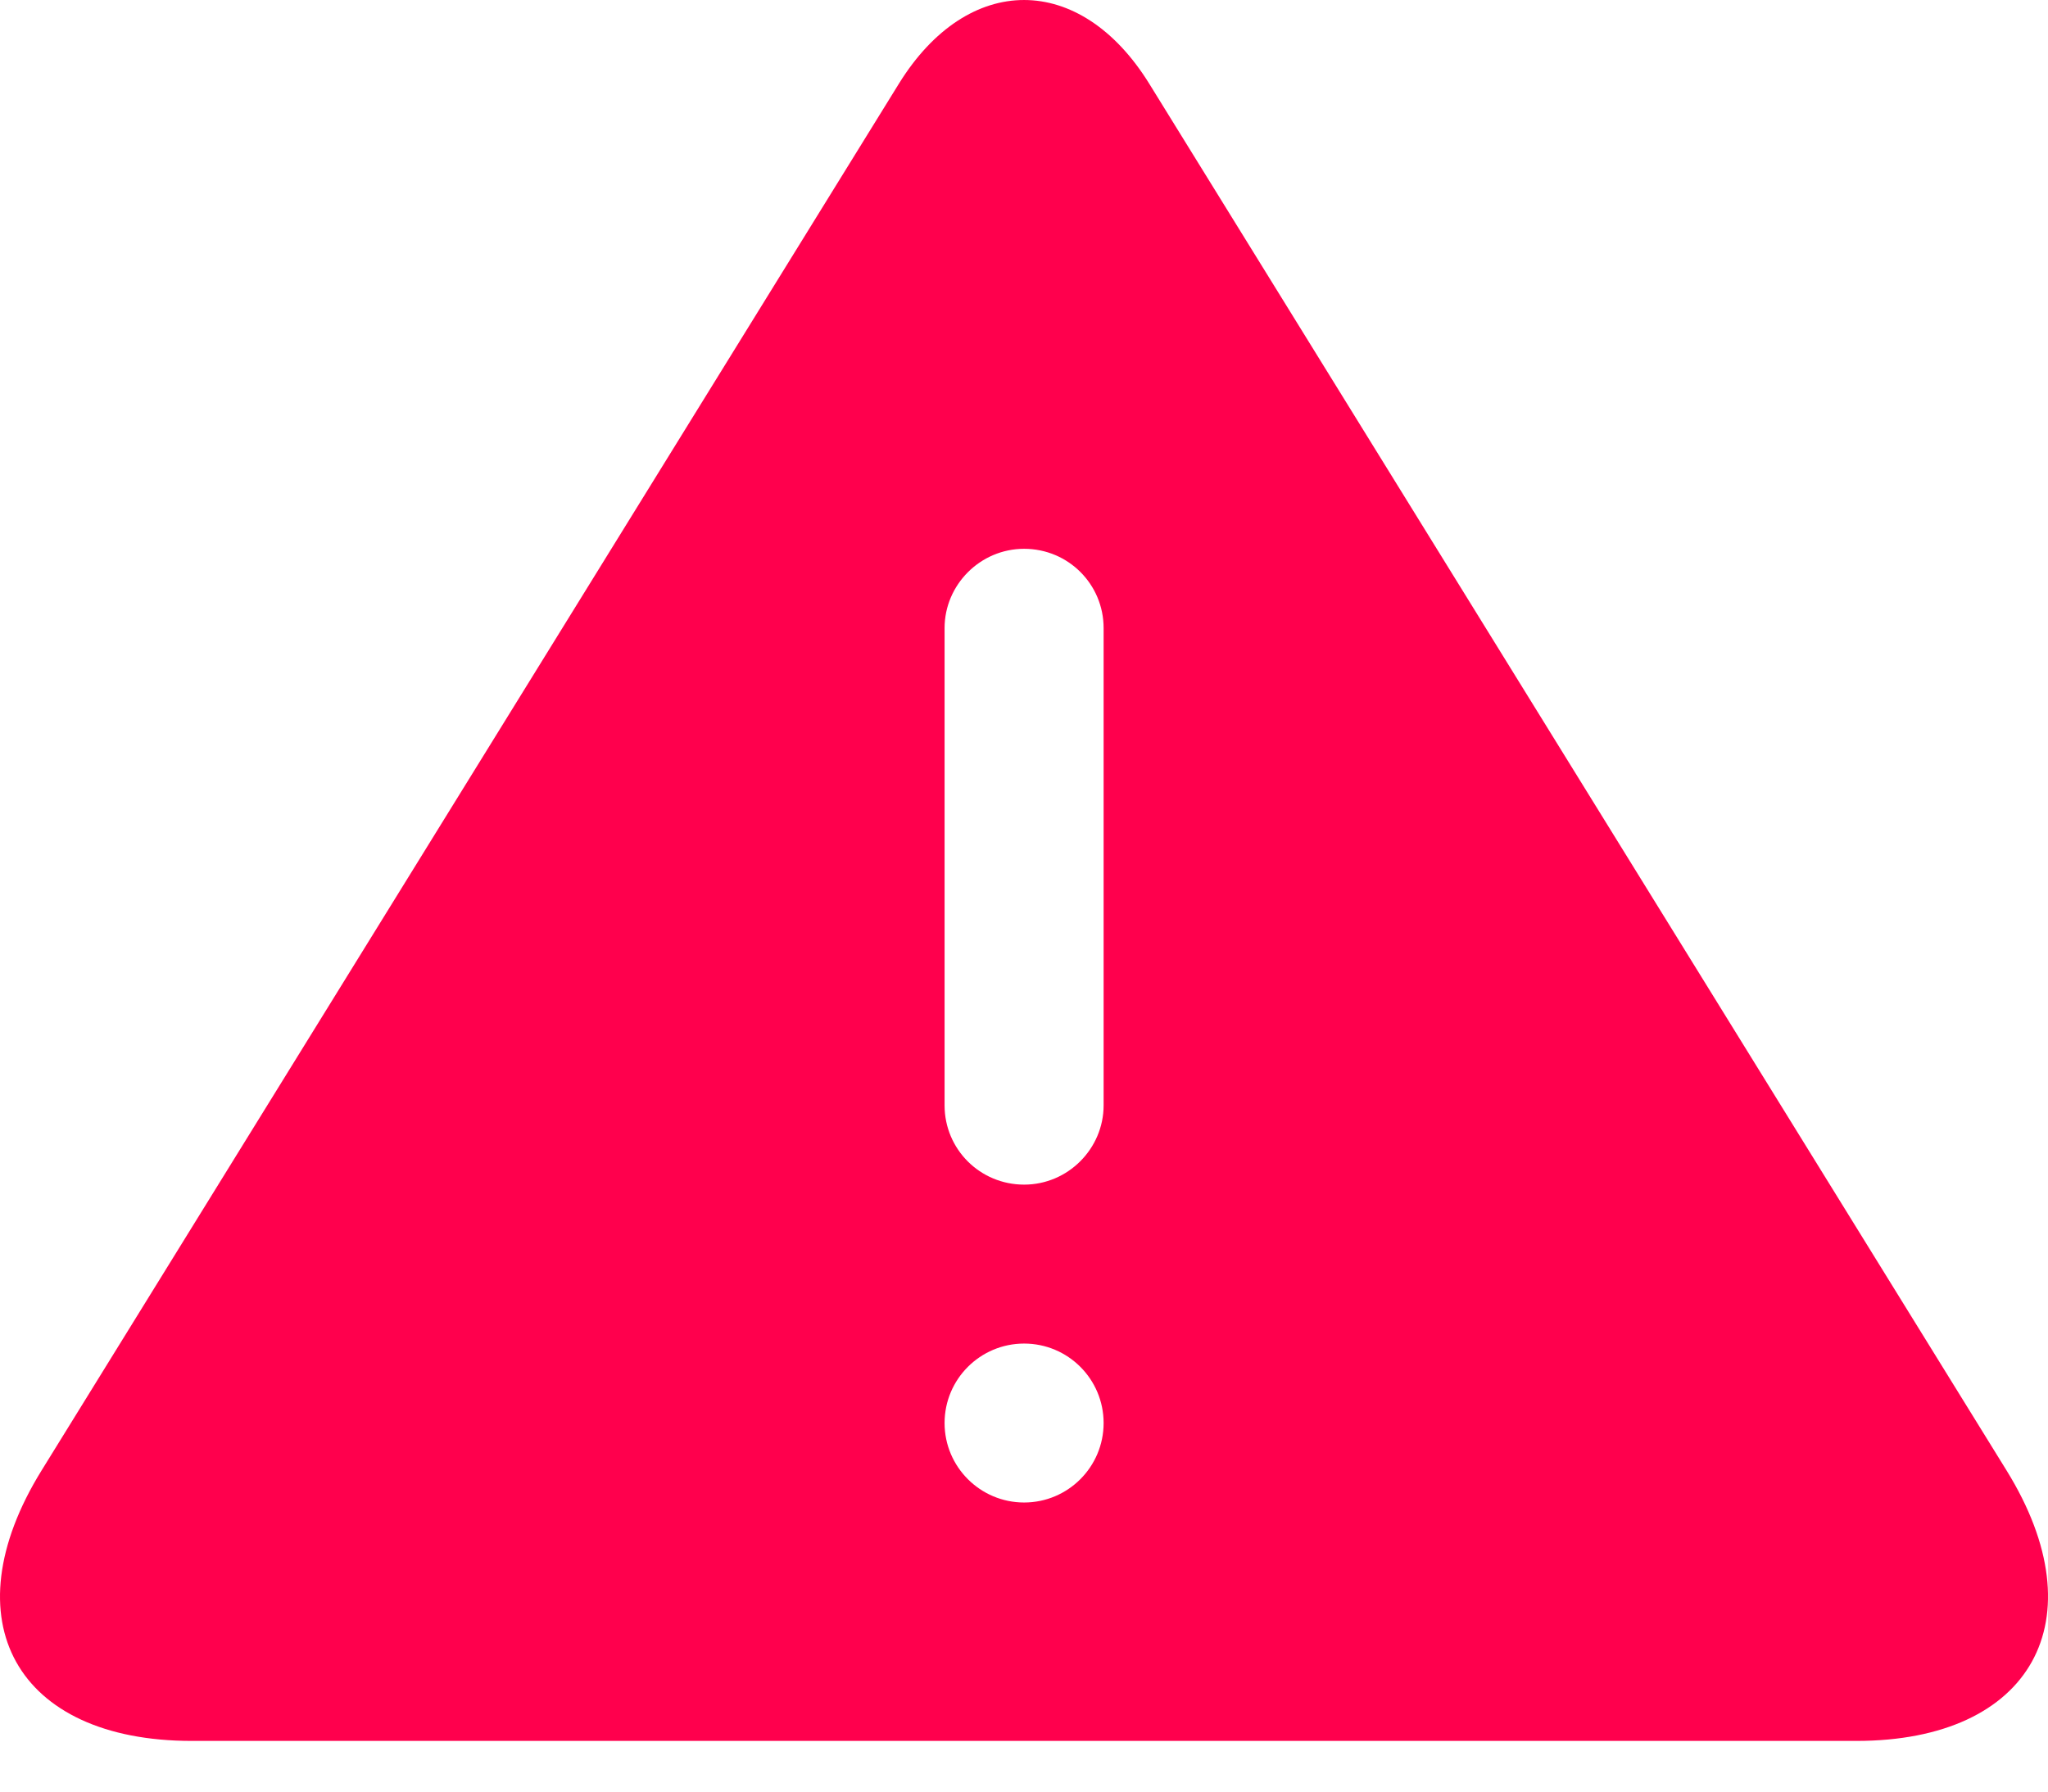 <svg width="32" height="28" viewBox="0 0 32 28" fill="none" xmlns="http://www.w3.org/2000/svg">
<path fill-rule="evenodd" clip-rule="evenodd" d="M14.044 1.31C15.125 -0.439 16.88 -0.434 17.958 1.31L31.353 22.982C32.796 25.316 31.745 27.208 29.007 27.208H2.995C0.257 27.208 -0.798 25.323 0.649 22.982L14.044 1.31ZM16.002 18.514C16.688 18.514 17.244 17.951 17.244 17.275V9.816C17.244 9.132 16.692 8.577 16.002 8.577C15.316 8.577 14.759 9.14 14.759 9.816V17.275C14.759 17.959 15.311 18.514 16.002 18.514ZM16.002 23.482C16.688 23.482 17.244 22.925 17.244 22.24C17.244 21.554 16.688 20.998 16.002 20.998C15.316 20.998 14.759 21.554 14.759 22.24C14.759 22.925 15.316 23.482 16.002 23.482Z" fill="#FF004D"/>
</svg>
